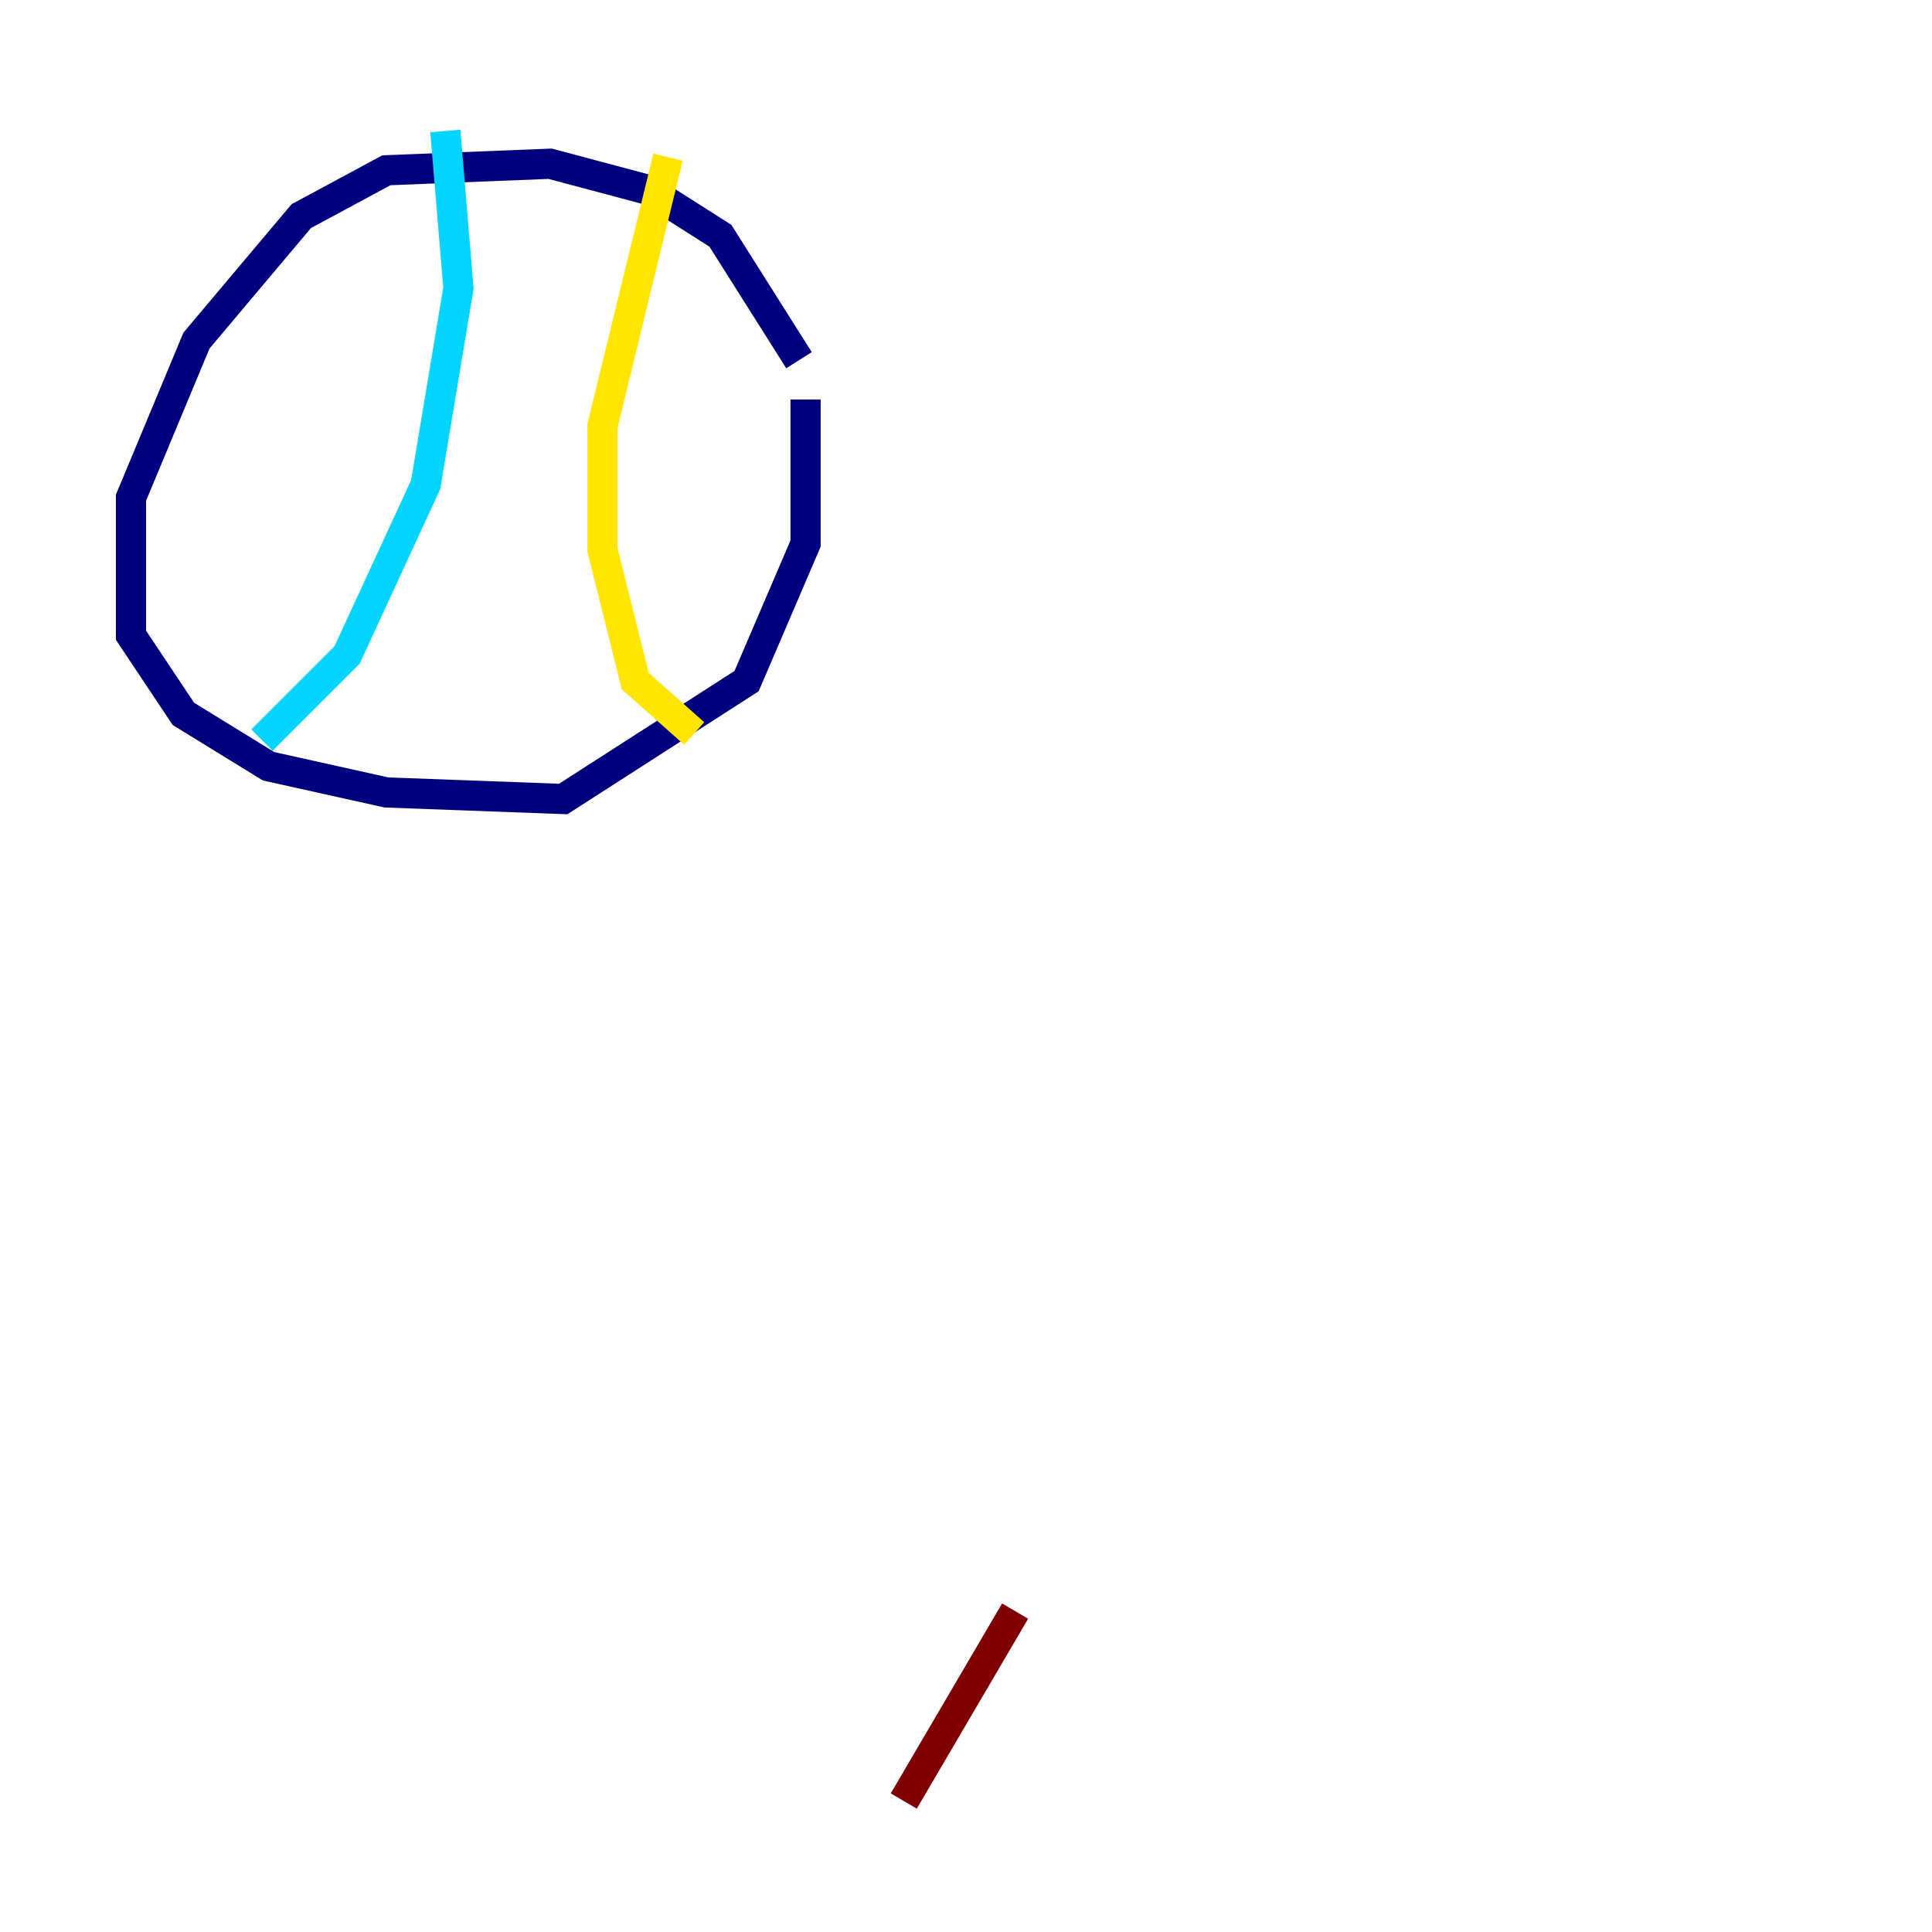 <?xml version="1.0" encoding="utf-8" ?>
<svg baseProfile="tiny" height="128" version="1.2" viewBox="0,0,128,128" width="128" xmlns="http://www.w3.org/2000/svg" xmlns:ev="http://www.w3.org/2001/xml-events" xmlns:xlink="http://www.w3.org/1999/xlink"><defs /><polyline fill="none" points="52.936,23.864 47.729,15.62 42.956,12.583 36.447,10.848 25.6,11.281 19.959,14.319 13.017,22.563 8.678,32.976 8.678,42.088 12.149,47.295 17.79,50.766 25.6,52.502 37.315,52.936 49.464,45.125 53.37,36.014 53.37,26.468" stroke="#00007f" stroke-width="2" /><polyline fill="none" points="29.505,8.678 30.373,19.091 28.203,32.108 22.997,43.39 17.356,49.031" stroke="#00d4ff" stroke-width="2" /><polyline fill="none" points="44.258,10.414 39.919,28.203 39.919,36.447 42.088,45.125 45.993,48.597" stroke="#ffe500" stroke-width="2" /><polyline fill="none" points="59.878,119.322 67.254,106.739" stroke="#7f0000" stroke-width="2" /></svg>